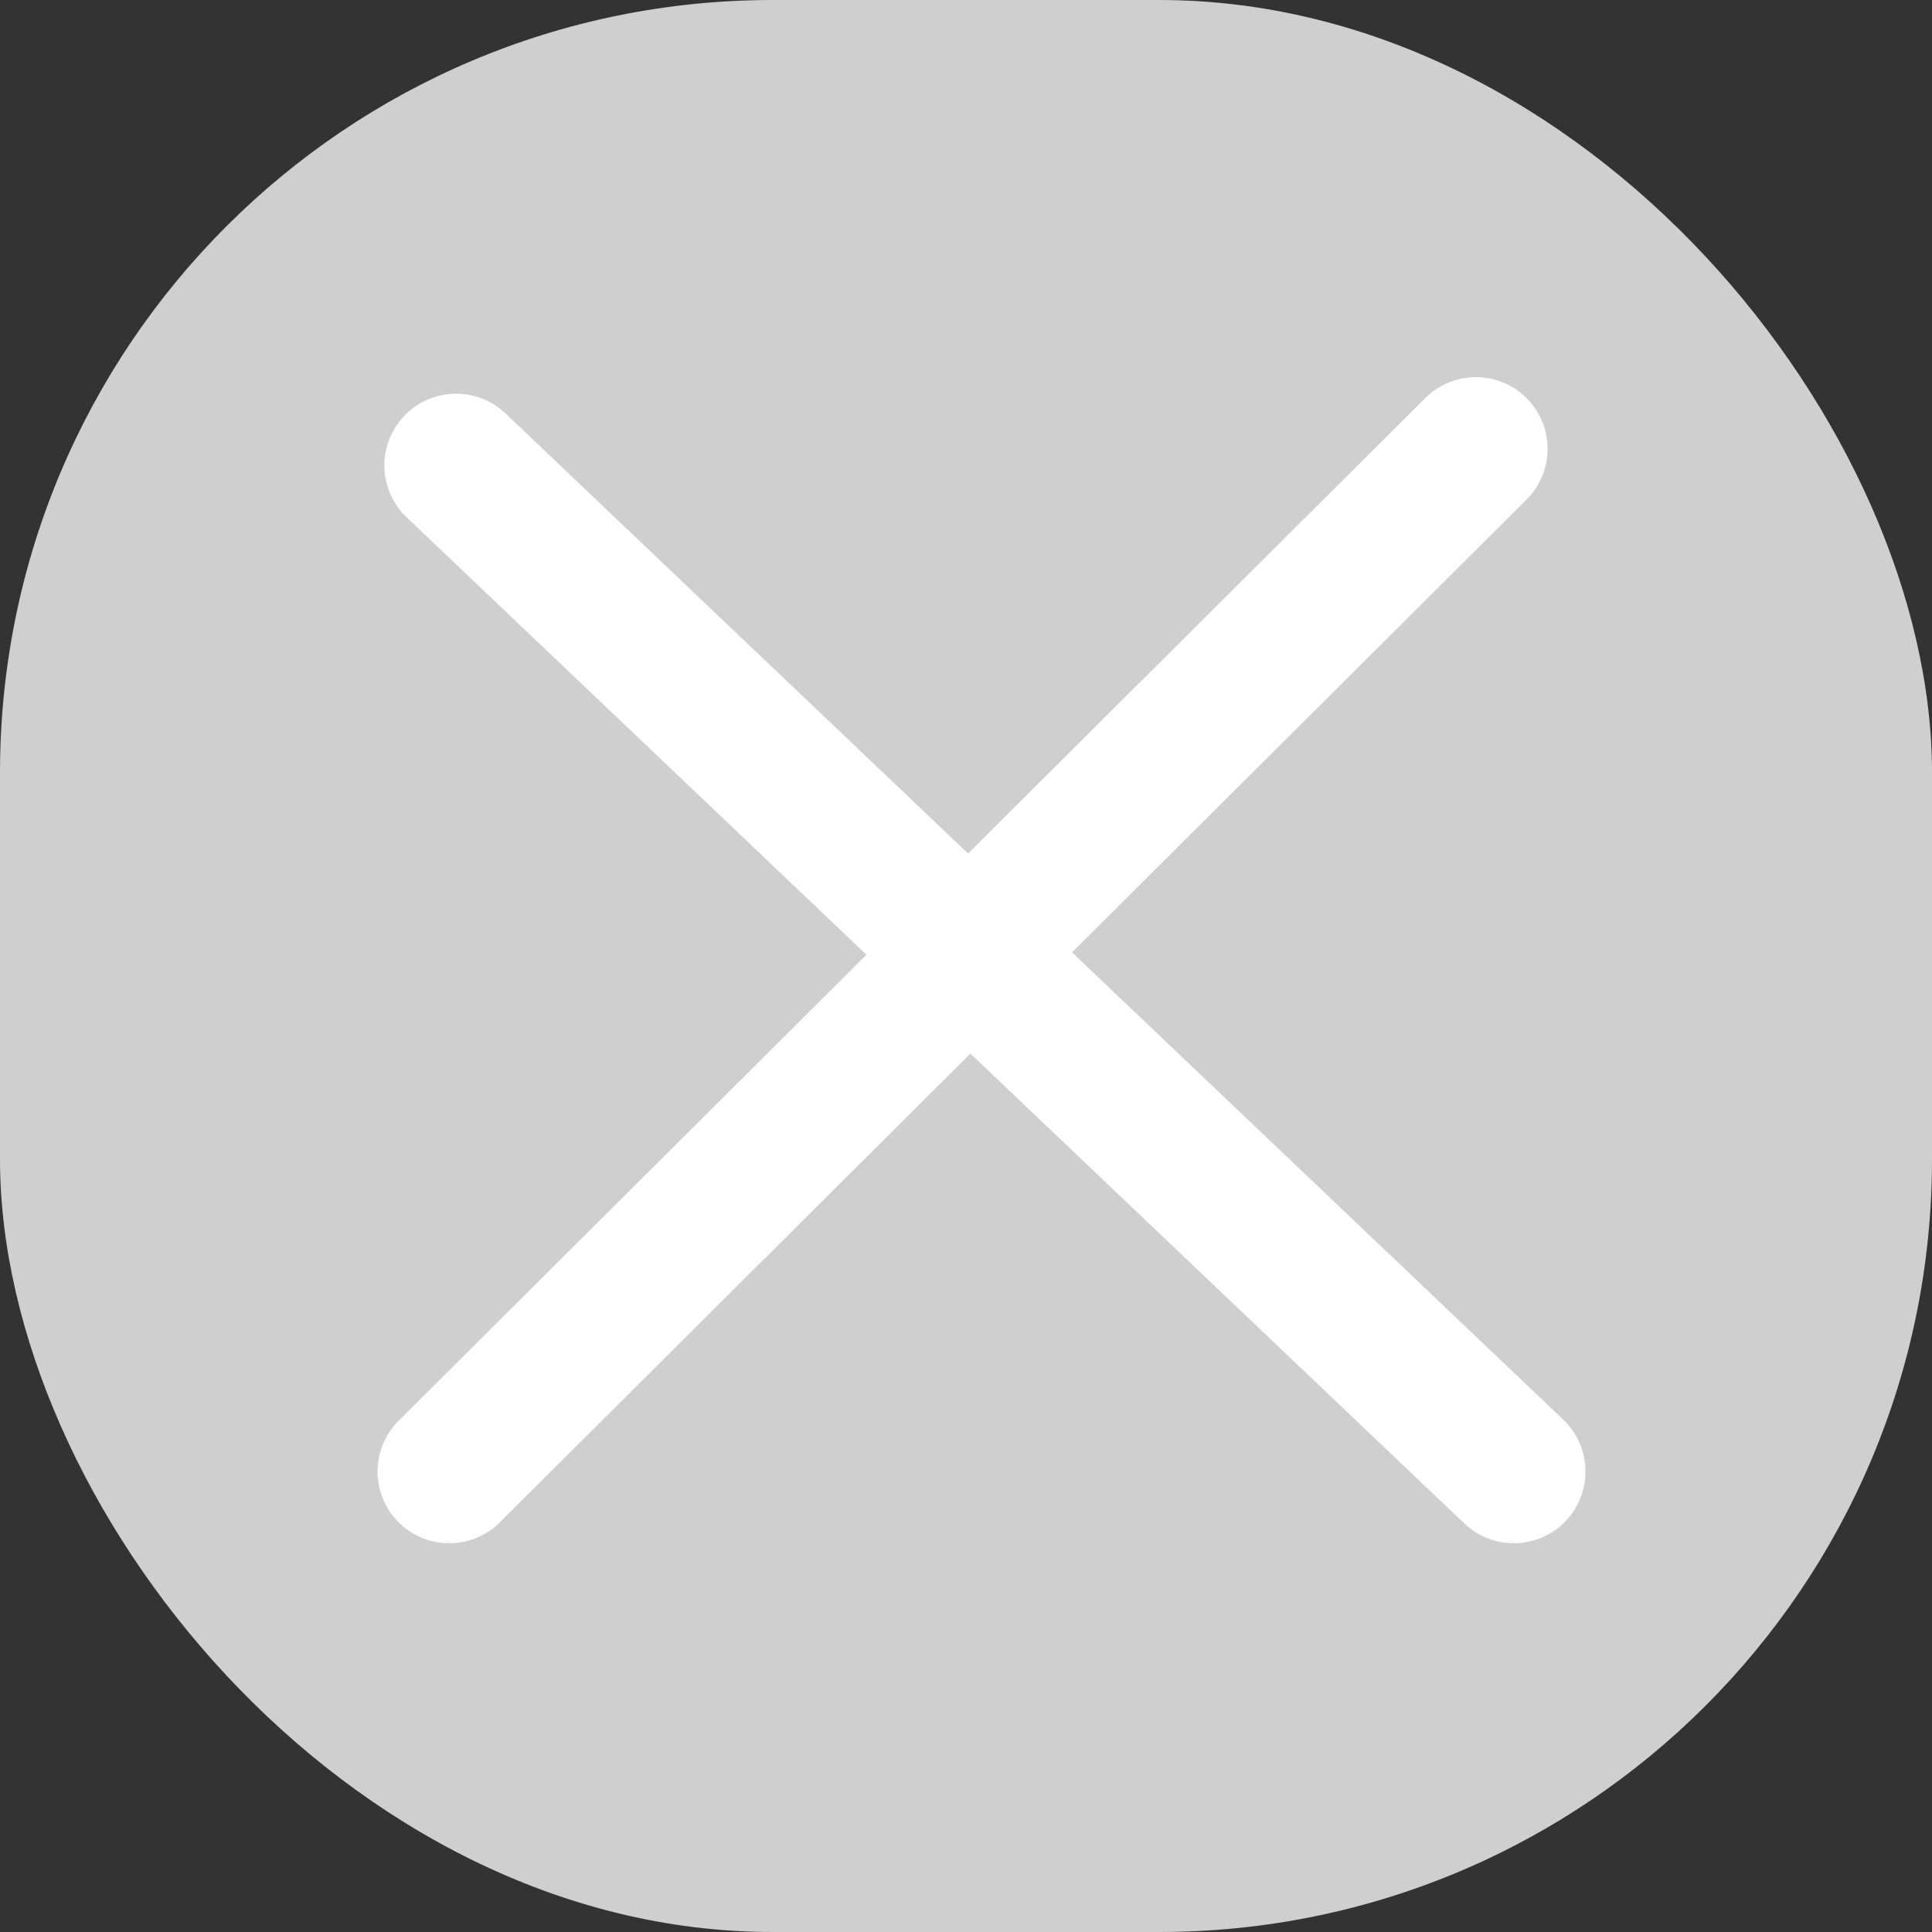 <svg width="512" height="512" viewBox="0 0 512 512" fill="none" xmlns="http://www.w3.org/2000/svg">
<rect x="0" y="0" width="512" height="512" fill="#333333" stroke="none"/>
<g clip-path="url(#clip0_401_2)">
<rect width="512" height="512" rx="204.8" fill="#CFCFCF"/>
<line x1="120.862" y1="123.329" x2="401.172" y2="389.981" stroke="white" stroke-width="38" stroke-linecap="round"/>
<line x1="119.052" y1="389.973" x2="391.13" y2="118.948" stroke="white" stroke-width="38" stroke-linecap="round"/>
</g>
<defs>
<clipPath id="clip0_401_2">
<rect width="512" height="512" fill="white"/>
</clipPath>
</defs>
</svg>
